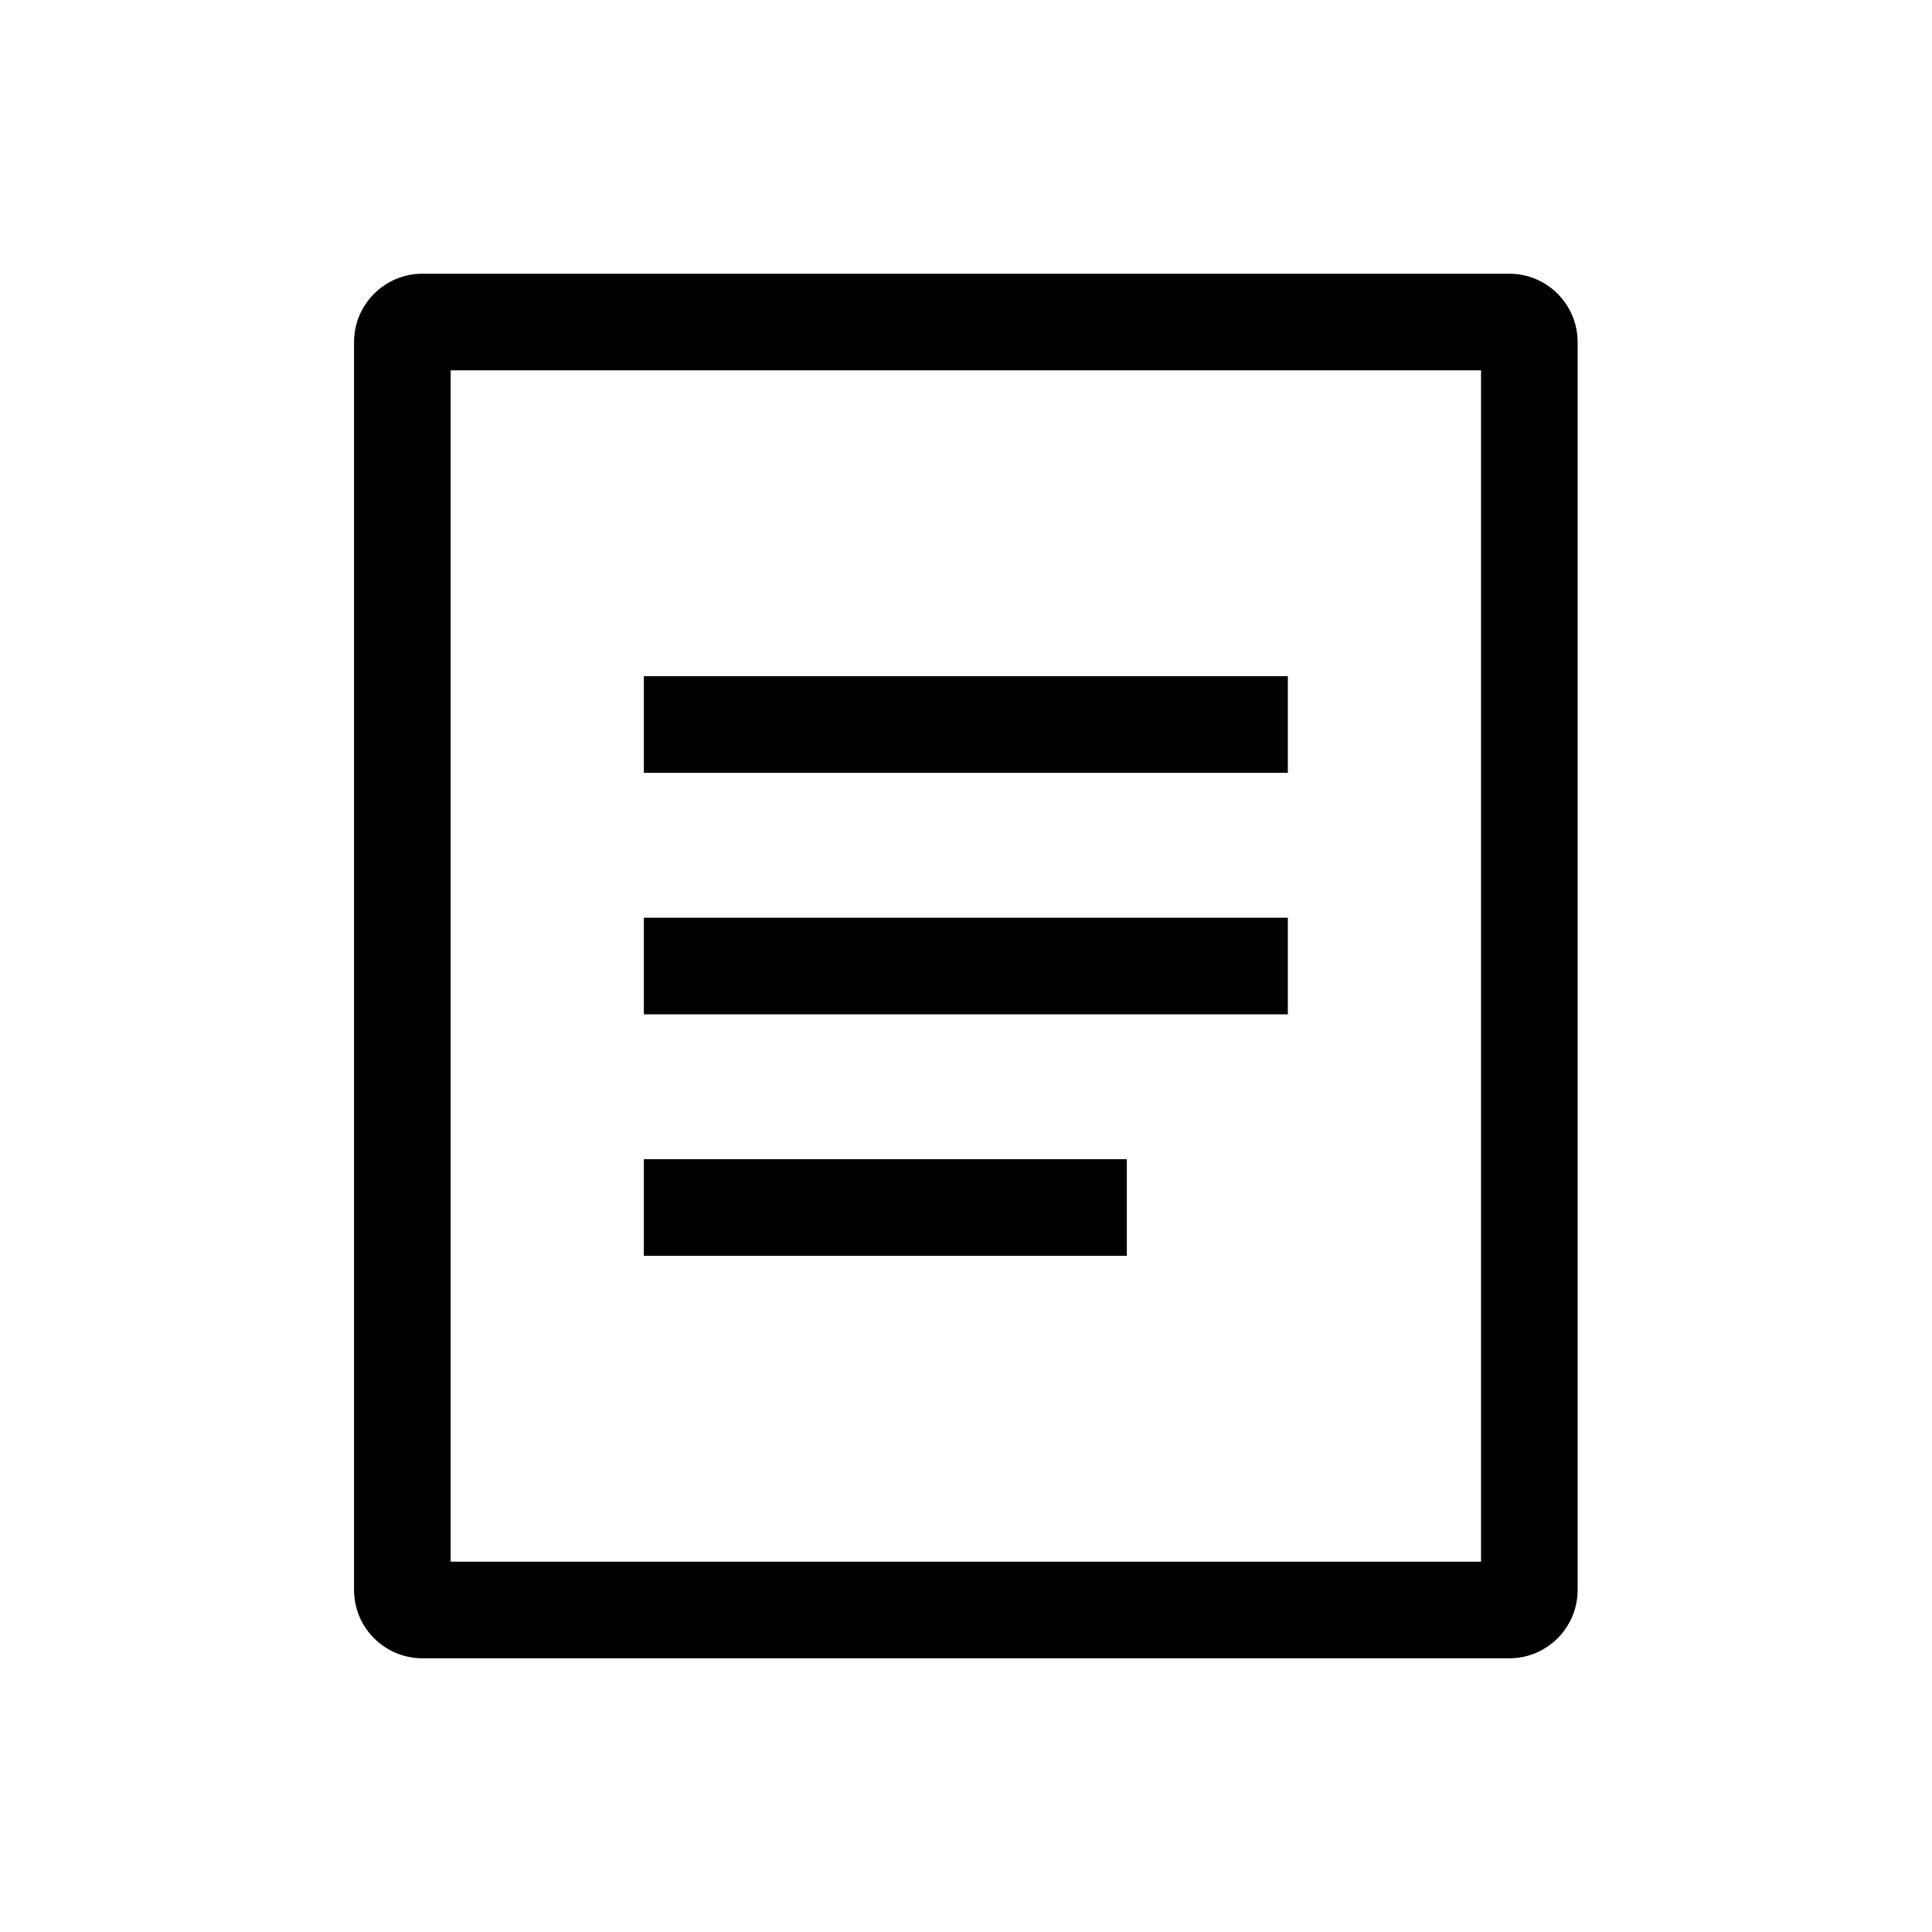 <svg width="24" height="24" viewBox="0 0 24 24" fill="none" xmlns="http://www.w3.org/2000/svg">
<path fill-rule="evenodd" clip-rule="evenodd" d="M4.398 4.25C4.398 3.781 4.779 3.4 5.248 3.4H18.748C19.218 3.4 19.598 3.781 19.598 4.25V19.75C19.598 20.22 19.218 20.6 18.748 20.6H5.248C4.779 20.6 4.398 20.22 4.398 19.75V4.25ZM5.598 4.6V19.4H18.398V4.6H5.598ZM15.998 9.6H7.998V8.4H15.998V9.6ZM15.998 12.6H7.998V11.4H15.998V12.6ZM13.998 15.6H7.998V14.4H13.998V15.6Z" fill="black"/>
</svg>
